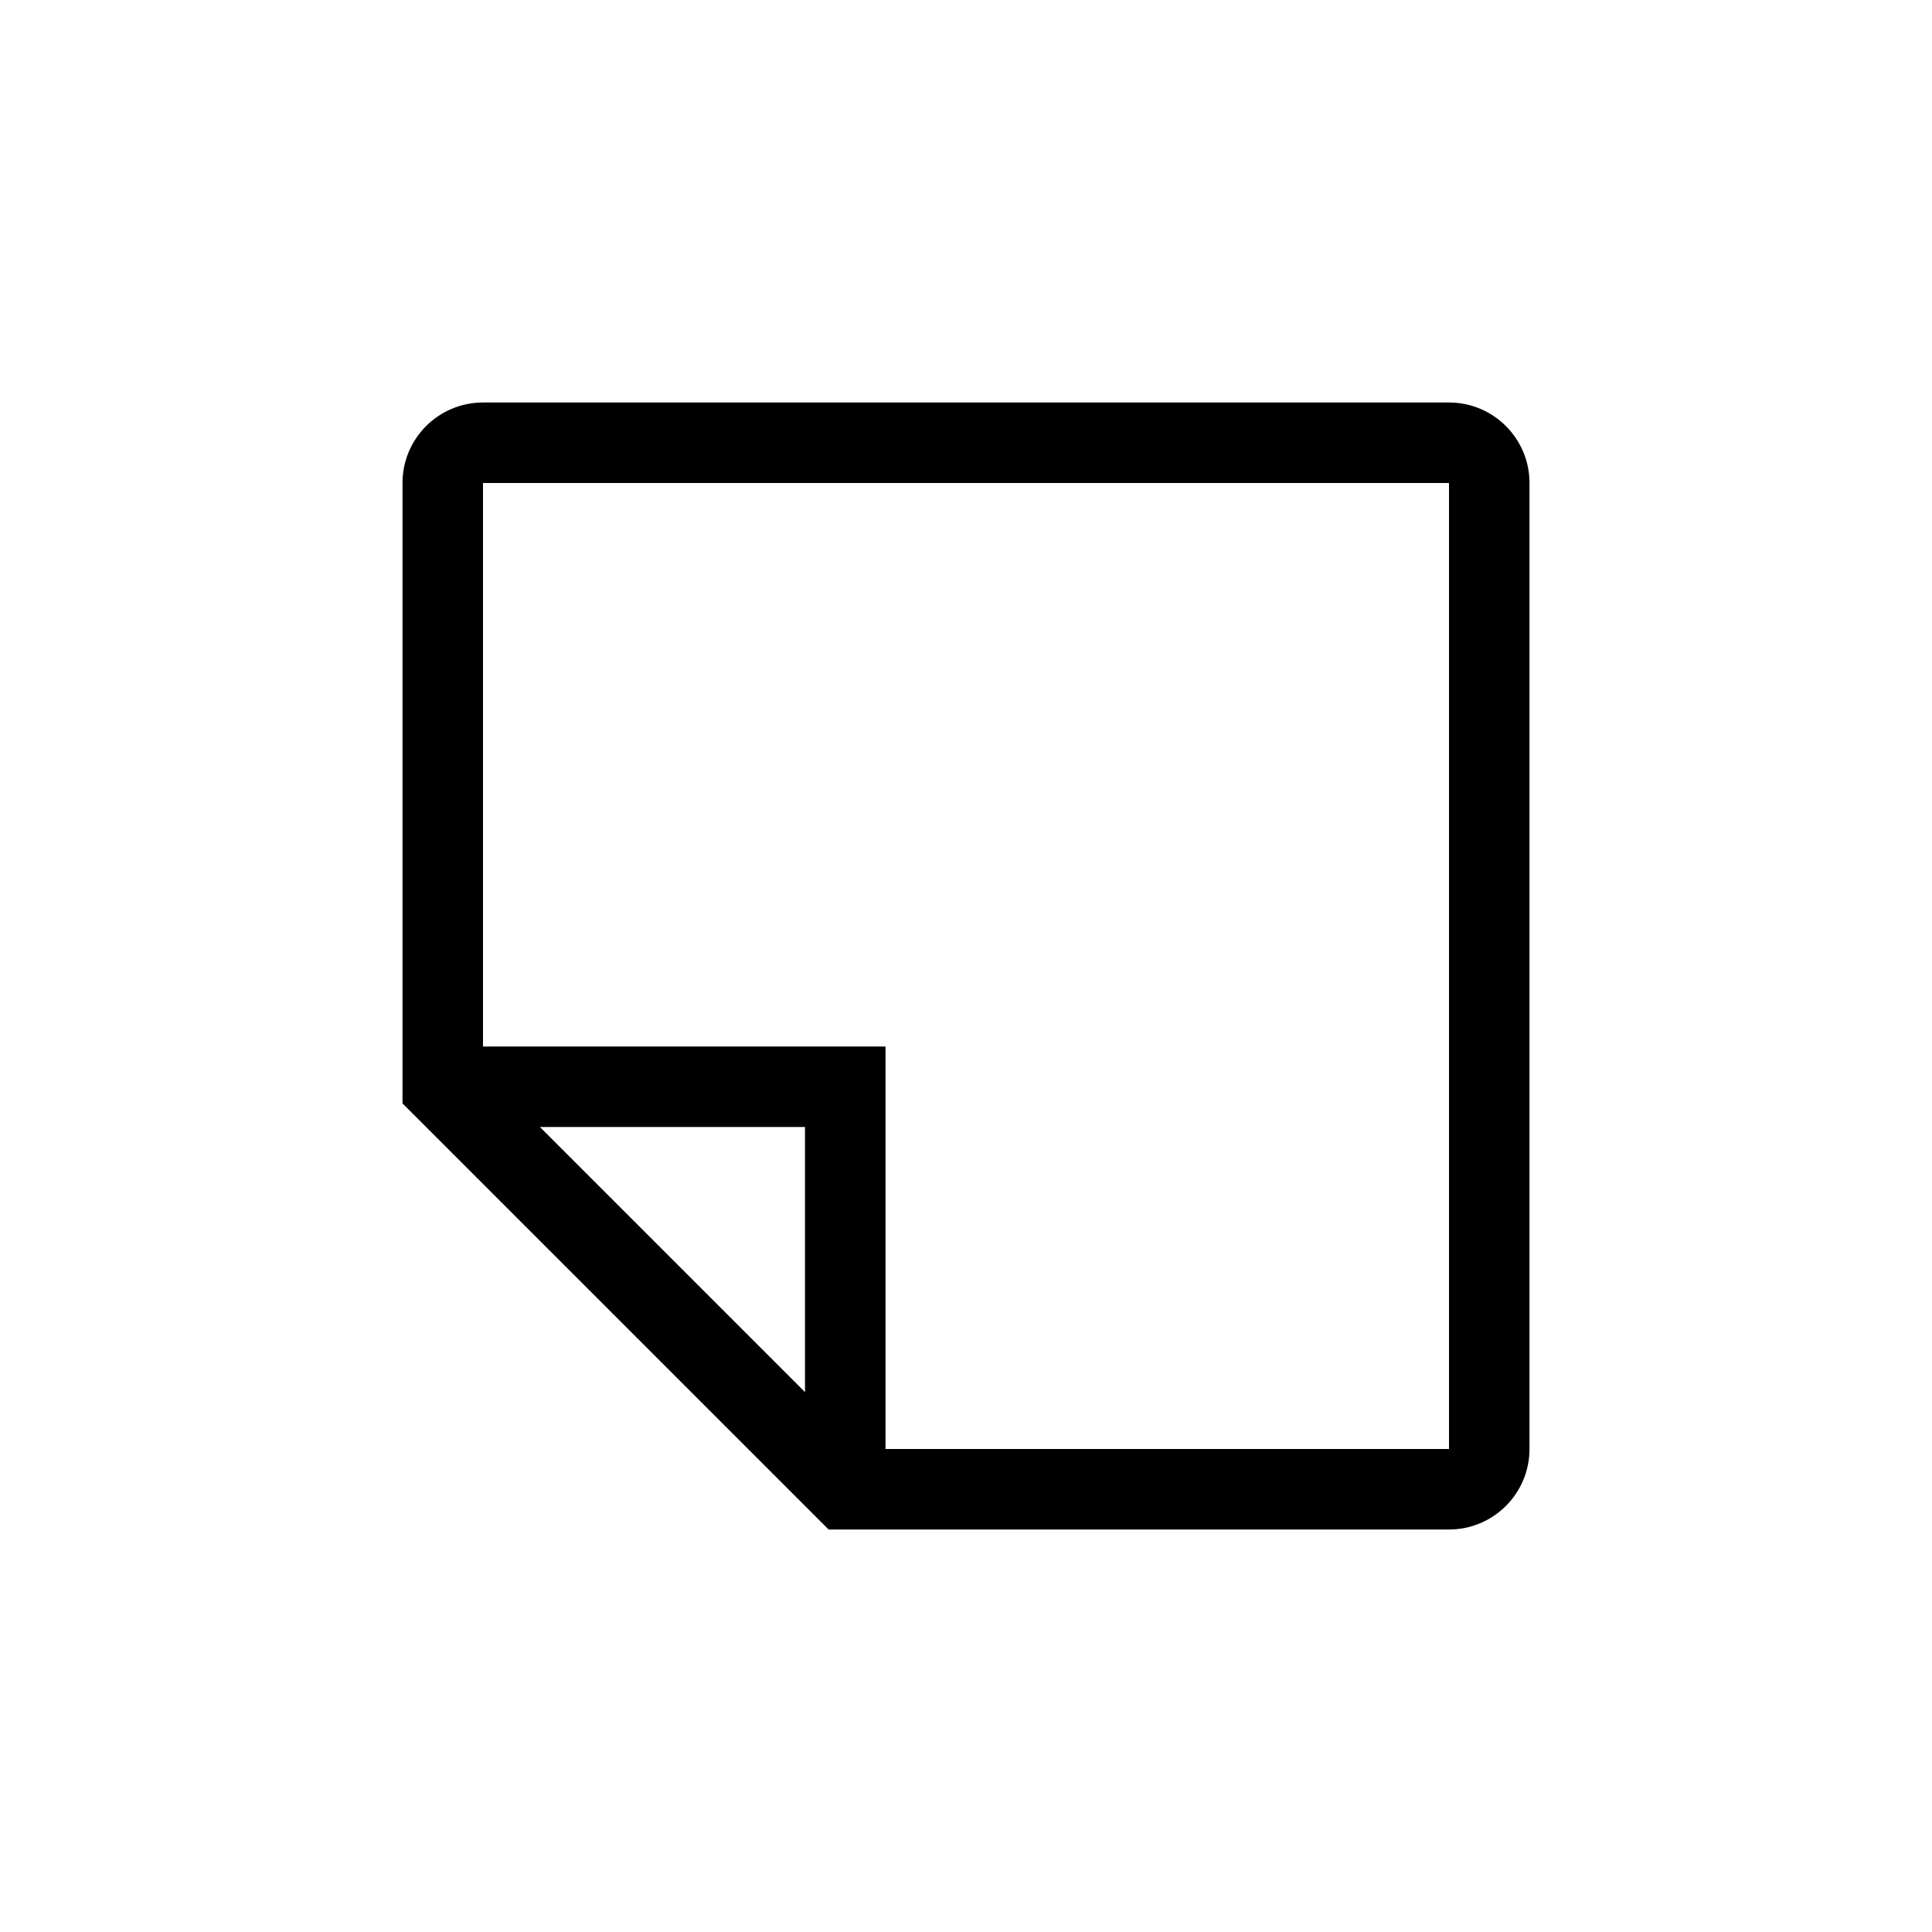 <svg xmlns="http://www.w3.org/2000/svg" width="24" height="24" viewBox="0 0 24 24">
  <path d="M6,5 L18,5 C18.552,5 19,5.448 19,6 L19,18 C19,18.552 18.552,19 18,19 L10.293,19 L5,13.707 L5,6 C5,5.448 5.448,5 6,5 Z M11,18 L18,18 L18,6 L6,6 L6,13 L11,13 L11,18 Z M10,17.293 L10,14 L6.707,14 L10,17.293 Z"/>
</svg>
